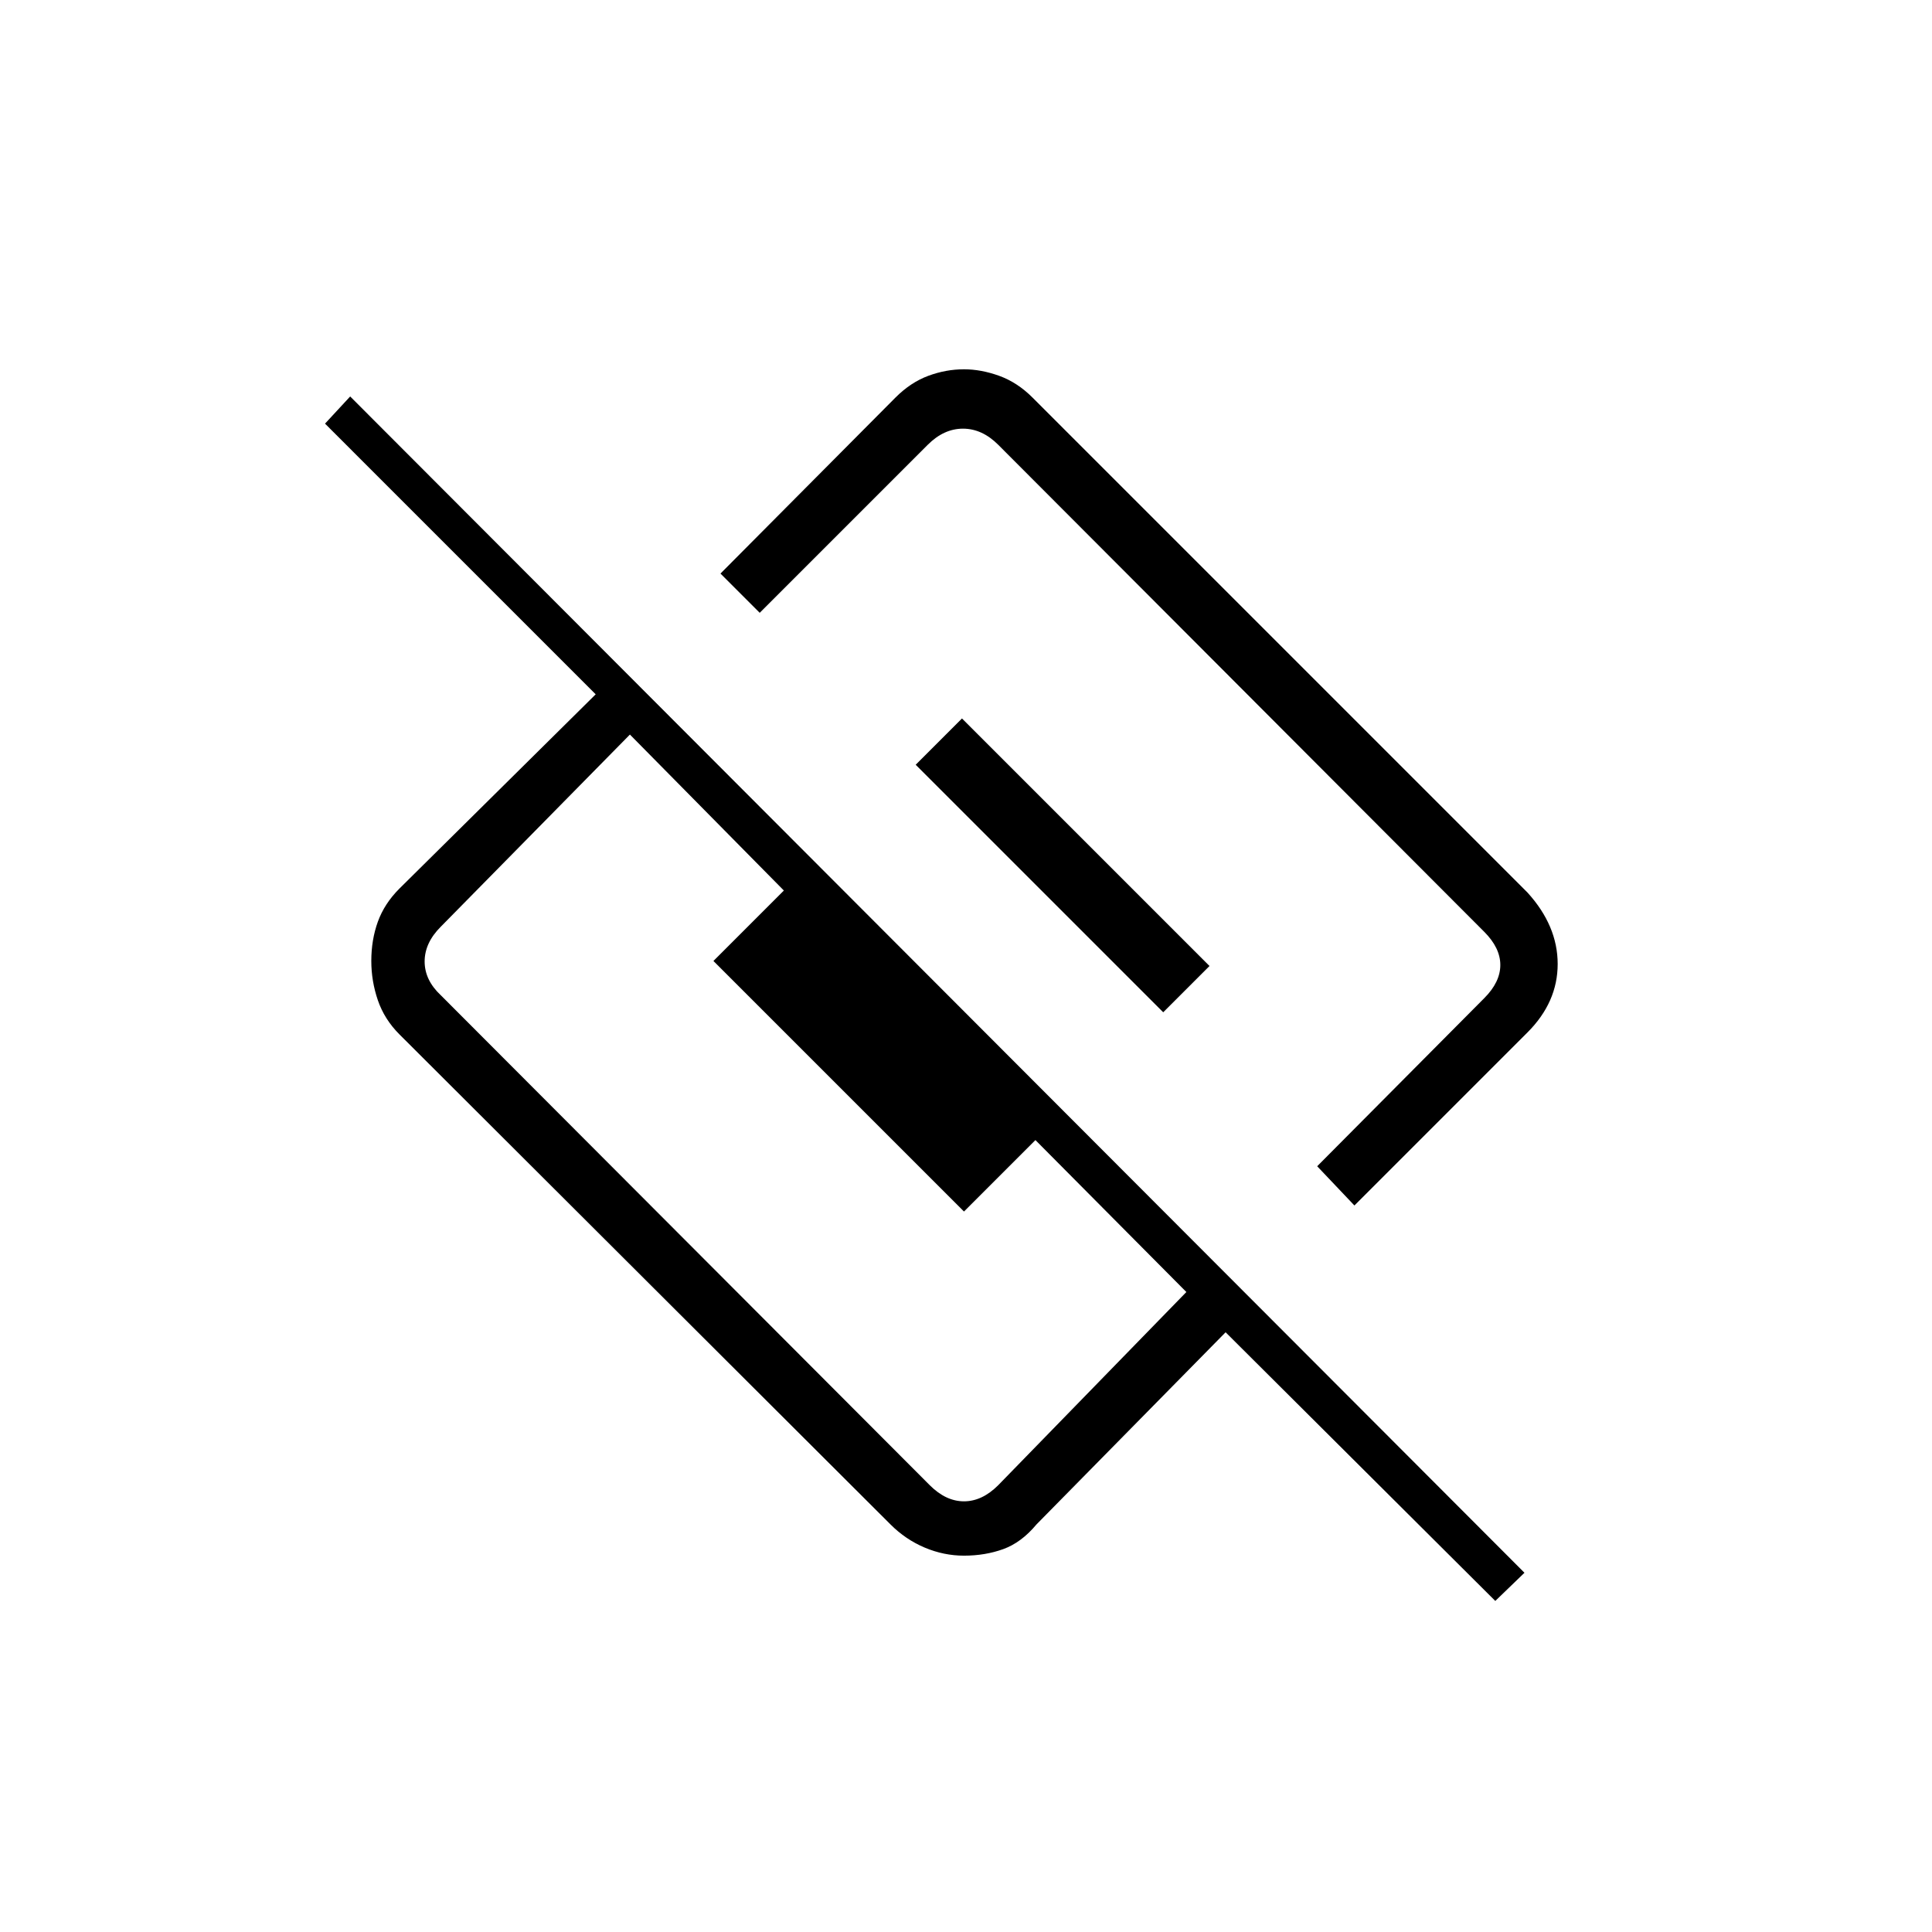 <svg xmlns="http://www.w3.org/2000/svg" height="20" viewBox="0 -960 960 960" width="20"><path d="m673-361-18.5-19.5 83-83.5q8-8 8-16.5t-8-16.5L496-739q-8-8-17.5-8t-17.5 8l-83.5 83.5L358-675l87-87.5q7.5-7.5 16.25-10.75T479-776.5q8.5 0 17.5 3.25T513-762.5l246 246q15 16.5 15 35.5t-15 34l-86 86Zm70 196.5L609-298l-94 95.5q-7.5 9-16.5 12.25T479-187q-10 0-19.5-4t-17-11.5L198.5-446q-7.5-7.5-10.75-17t-3.25-19.5q0-10.5 3.25-19.5t10.75-16.5L296-615 161.5-749.5 174-763l583.5 584.5-14.5 14Zm-524-301L462-222q8 8 17 8t17-8l93.5-96-75-75.5L479-358 354.5-482.5l35-35L313-595l-94 95.5q-8 8-8 17.25t8 16.75Zm359 8.5L455-580l23-23 123 123-23 23Z"/></svg>